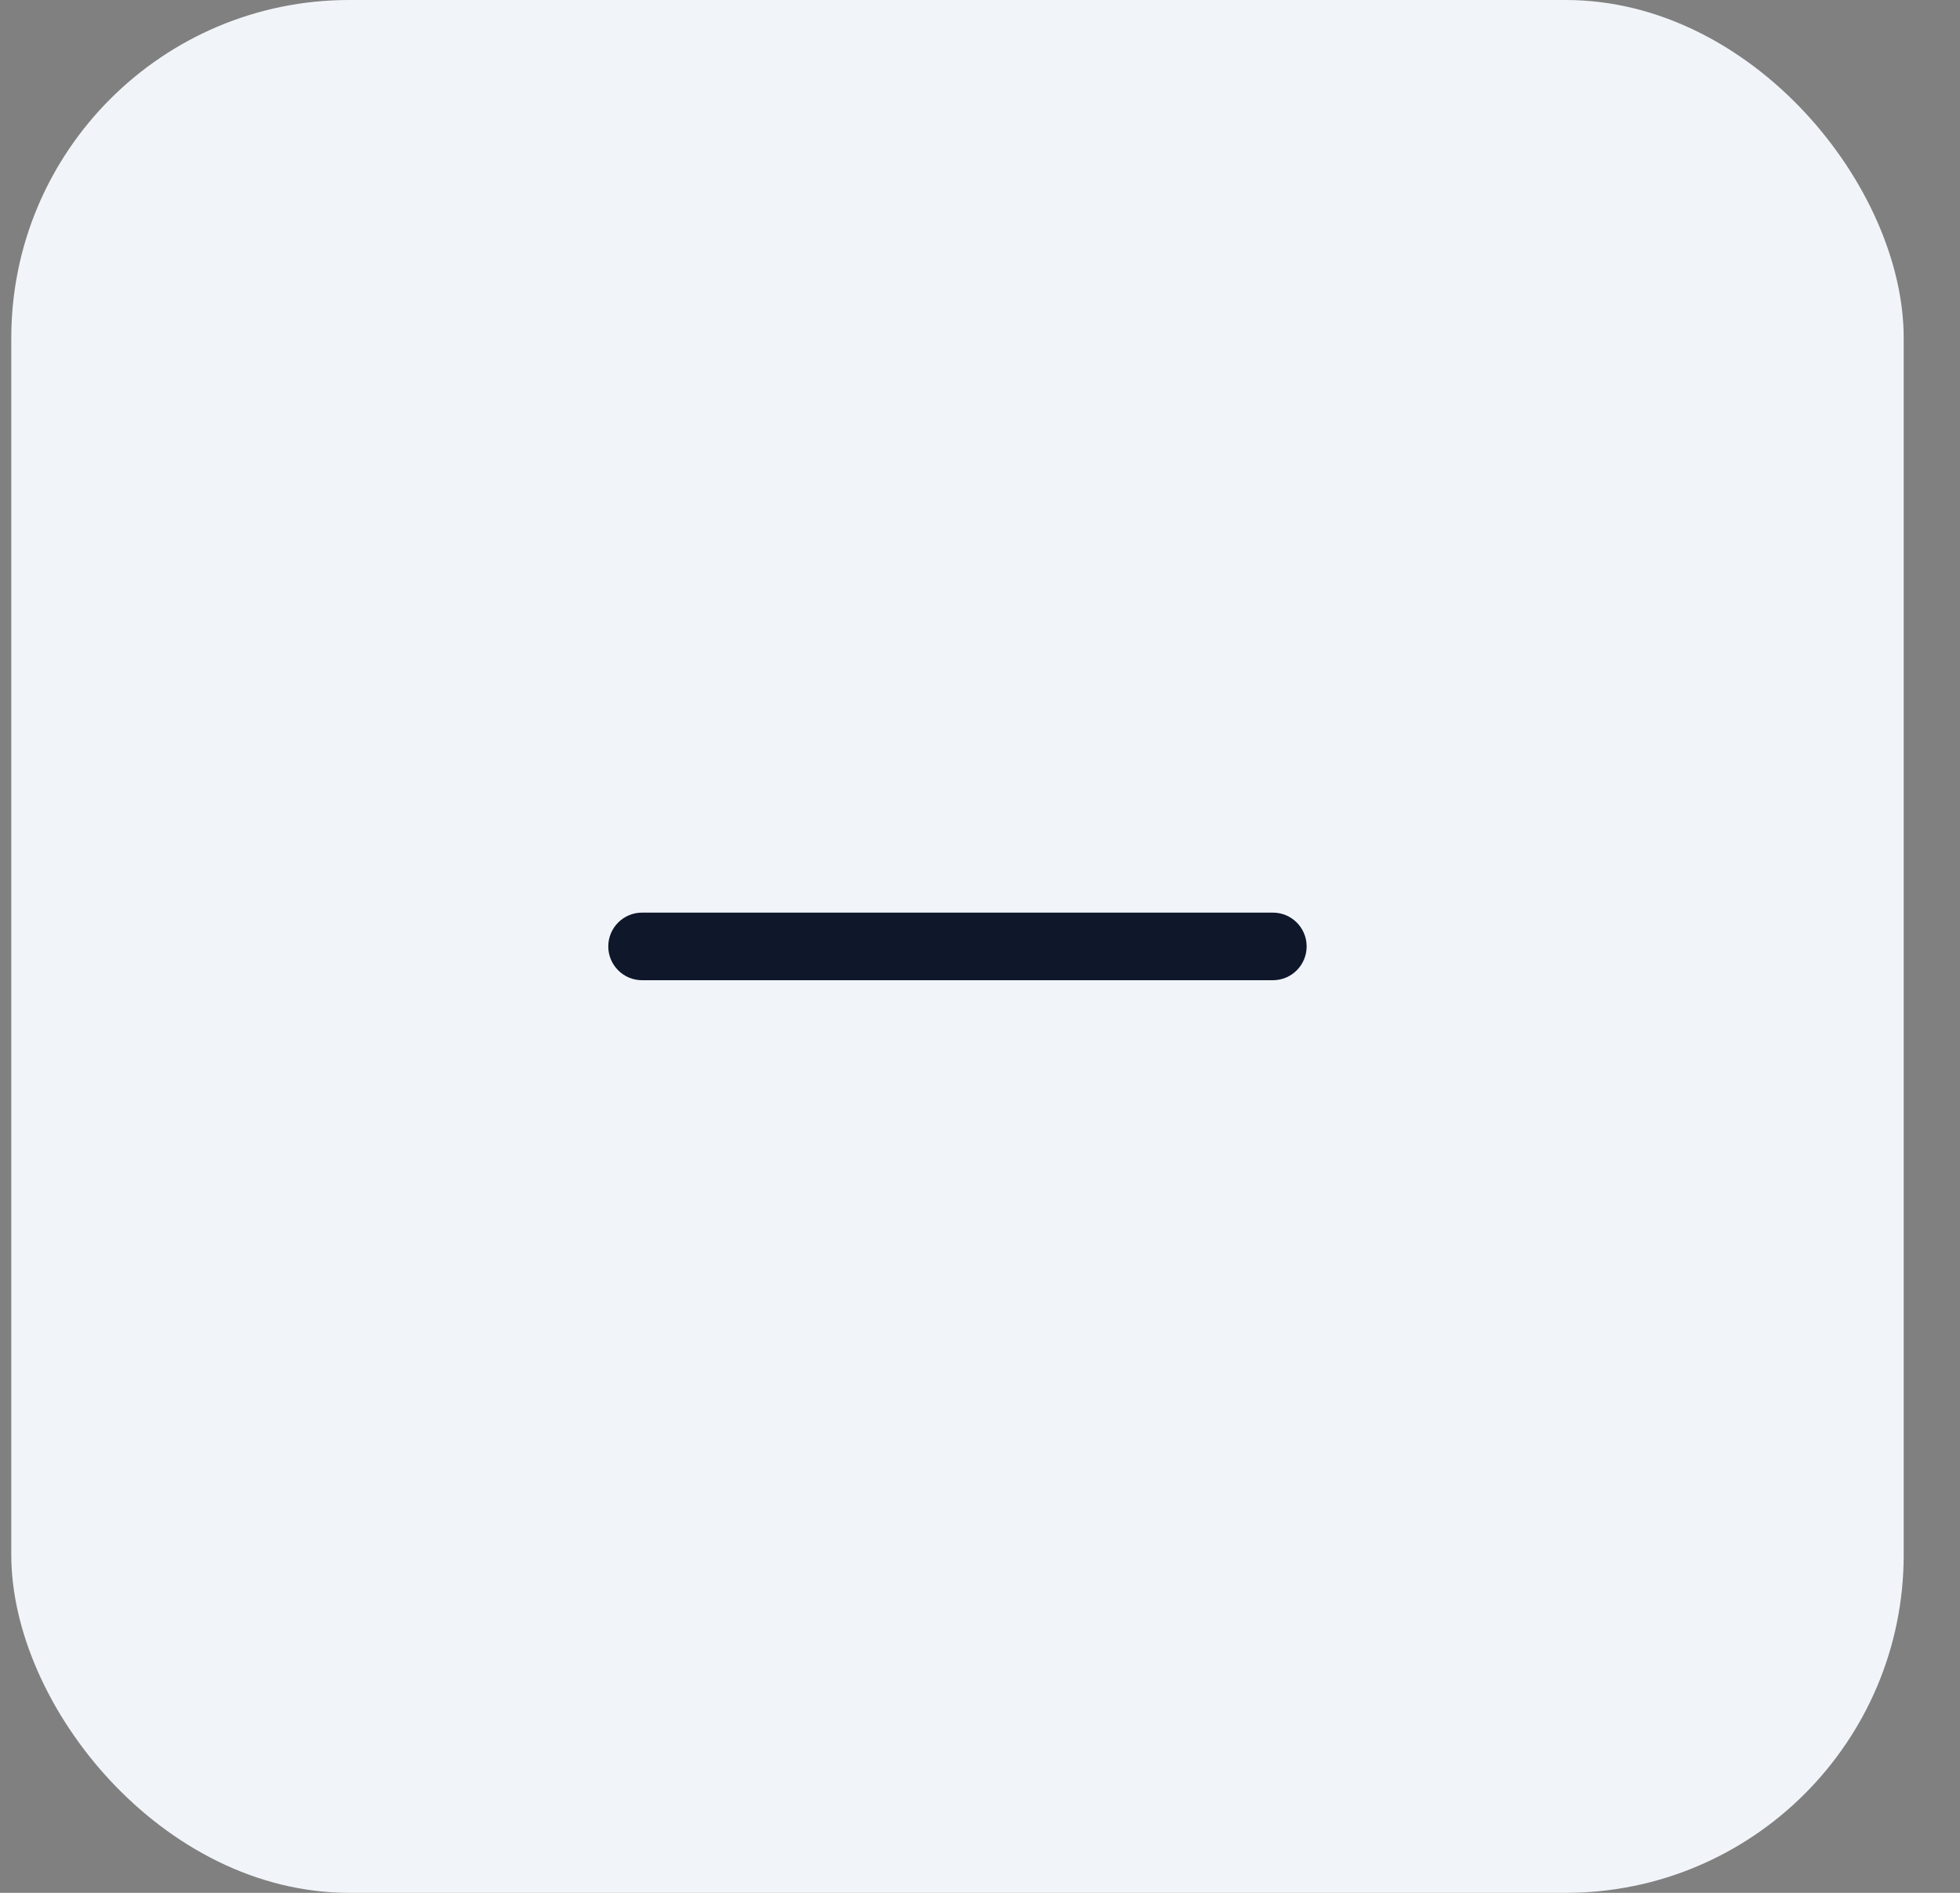<svg class="icon-gray" width="29" height="28" viewBox="0 0 29 28" fill="none" xmlns="http://www.w3.org/2000/svg"><rect x="0" y="0" width="29" height="28" fill="#808080" stroke="none"/><rect x="0.167" y="0" width="28" height="28" rx="5" fill="#F1F5F9"></rect><path fill-rule="evenodd" clip-rule="evenodd" d="M9 14C9 13.724 9.224 13.5 9.5 13.5H18.833C19.11 13.5 19.333 13.724 19.333 14C19.333 14.276 19.11 14.5 18.833 14.5H9.5C9.224 14.5 9 14.276 9 14Z" fill="#0F172A"></path></svg>
